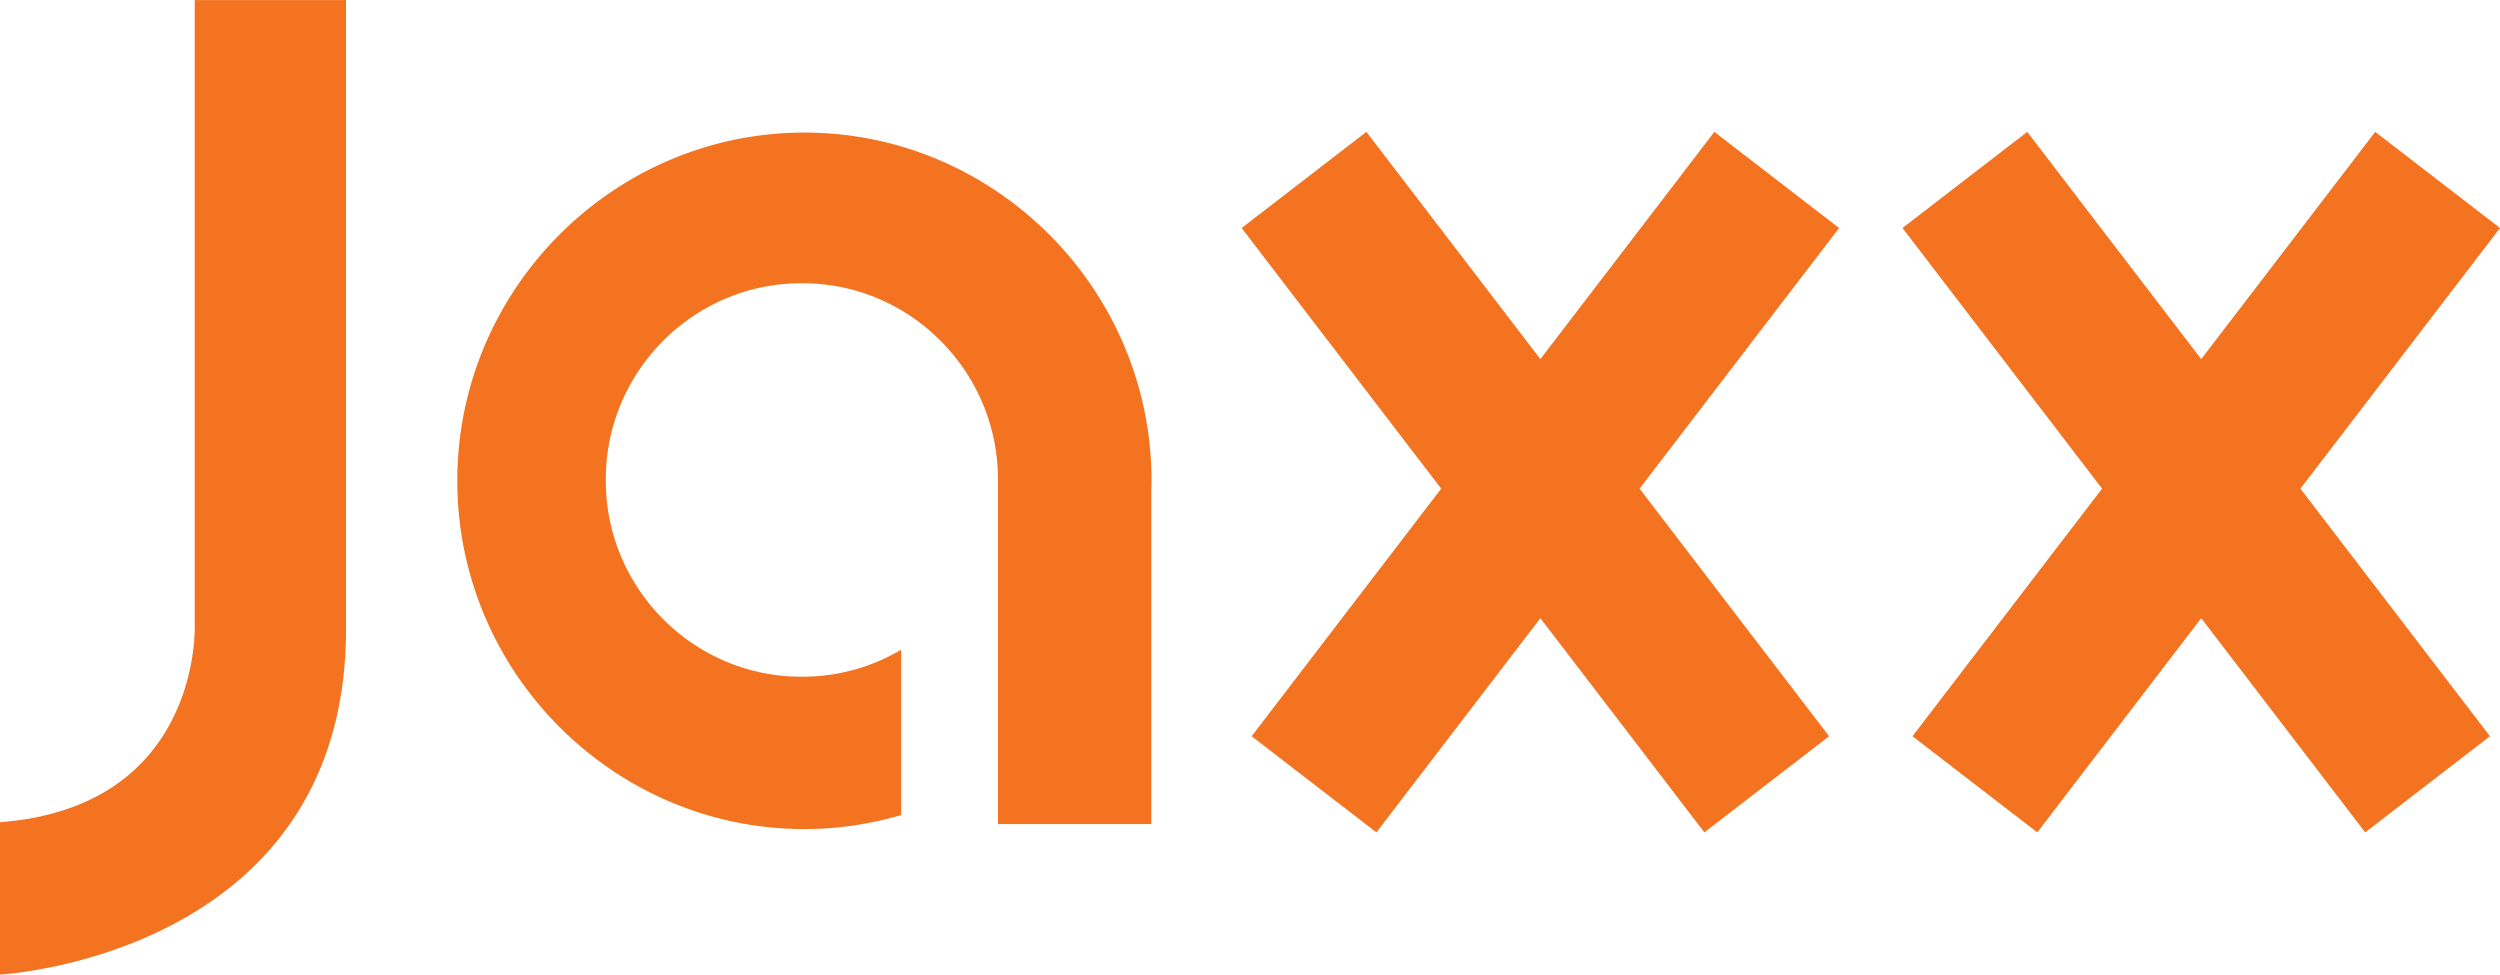 <svg xmlns="http://www.w3.org/2000/svg" preserveAspectRatio="xMidYMid" width="59" height="23"><path d="M54.29 11.532l4.473 5.843-2.944 2.269-3.87-5.055-3.869 5.055-2.945-2.269 4.474-5.843-4.71-6.151 2.944-2.269 4.106 5.363 4.106-5.363L59 5.381l-4.71 6.151zm-11.123 5.843l-2.944 2.269-3.87-5.055-3.87 5.055-2.944-2.269 4.473-5.843-4.709-6.151 2.944-2.269 4.106 5.363 4.106-5.363 2.944 2.269-4.709 6.151 4.473 5.843zm-15.996 2.073h-3.619v-8.206h-.001c-.036-2.513-2.094-4.557-4.607-4.557h-.039c-2.534 0-4.608 2.08-4.608 4.623v.039c0 2.543 2.074 4.623 4.608 4.623h.039a4.55 4.55 0 0 0 2.324-.637v3.902a8.1 8.1 0 0 1-2.284.331c-4.506 0-8.192-3.699-8.192-8.219s3.686-8.218 8.192-8.218c4.505 0 8.192 3.698 8.192 8.218 0 .069-.004.137-.005.206v7.895zM0 23v-3.596c4.6-.353 4.601-4.354 4.596-4.633h-.001V.001h3.571v14.77C8.22 22.556 0 23 0 23z" fill-rule="evenodd" fill="#f37321"/></svg>